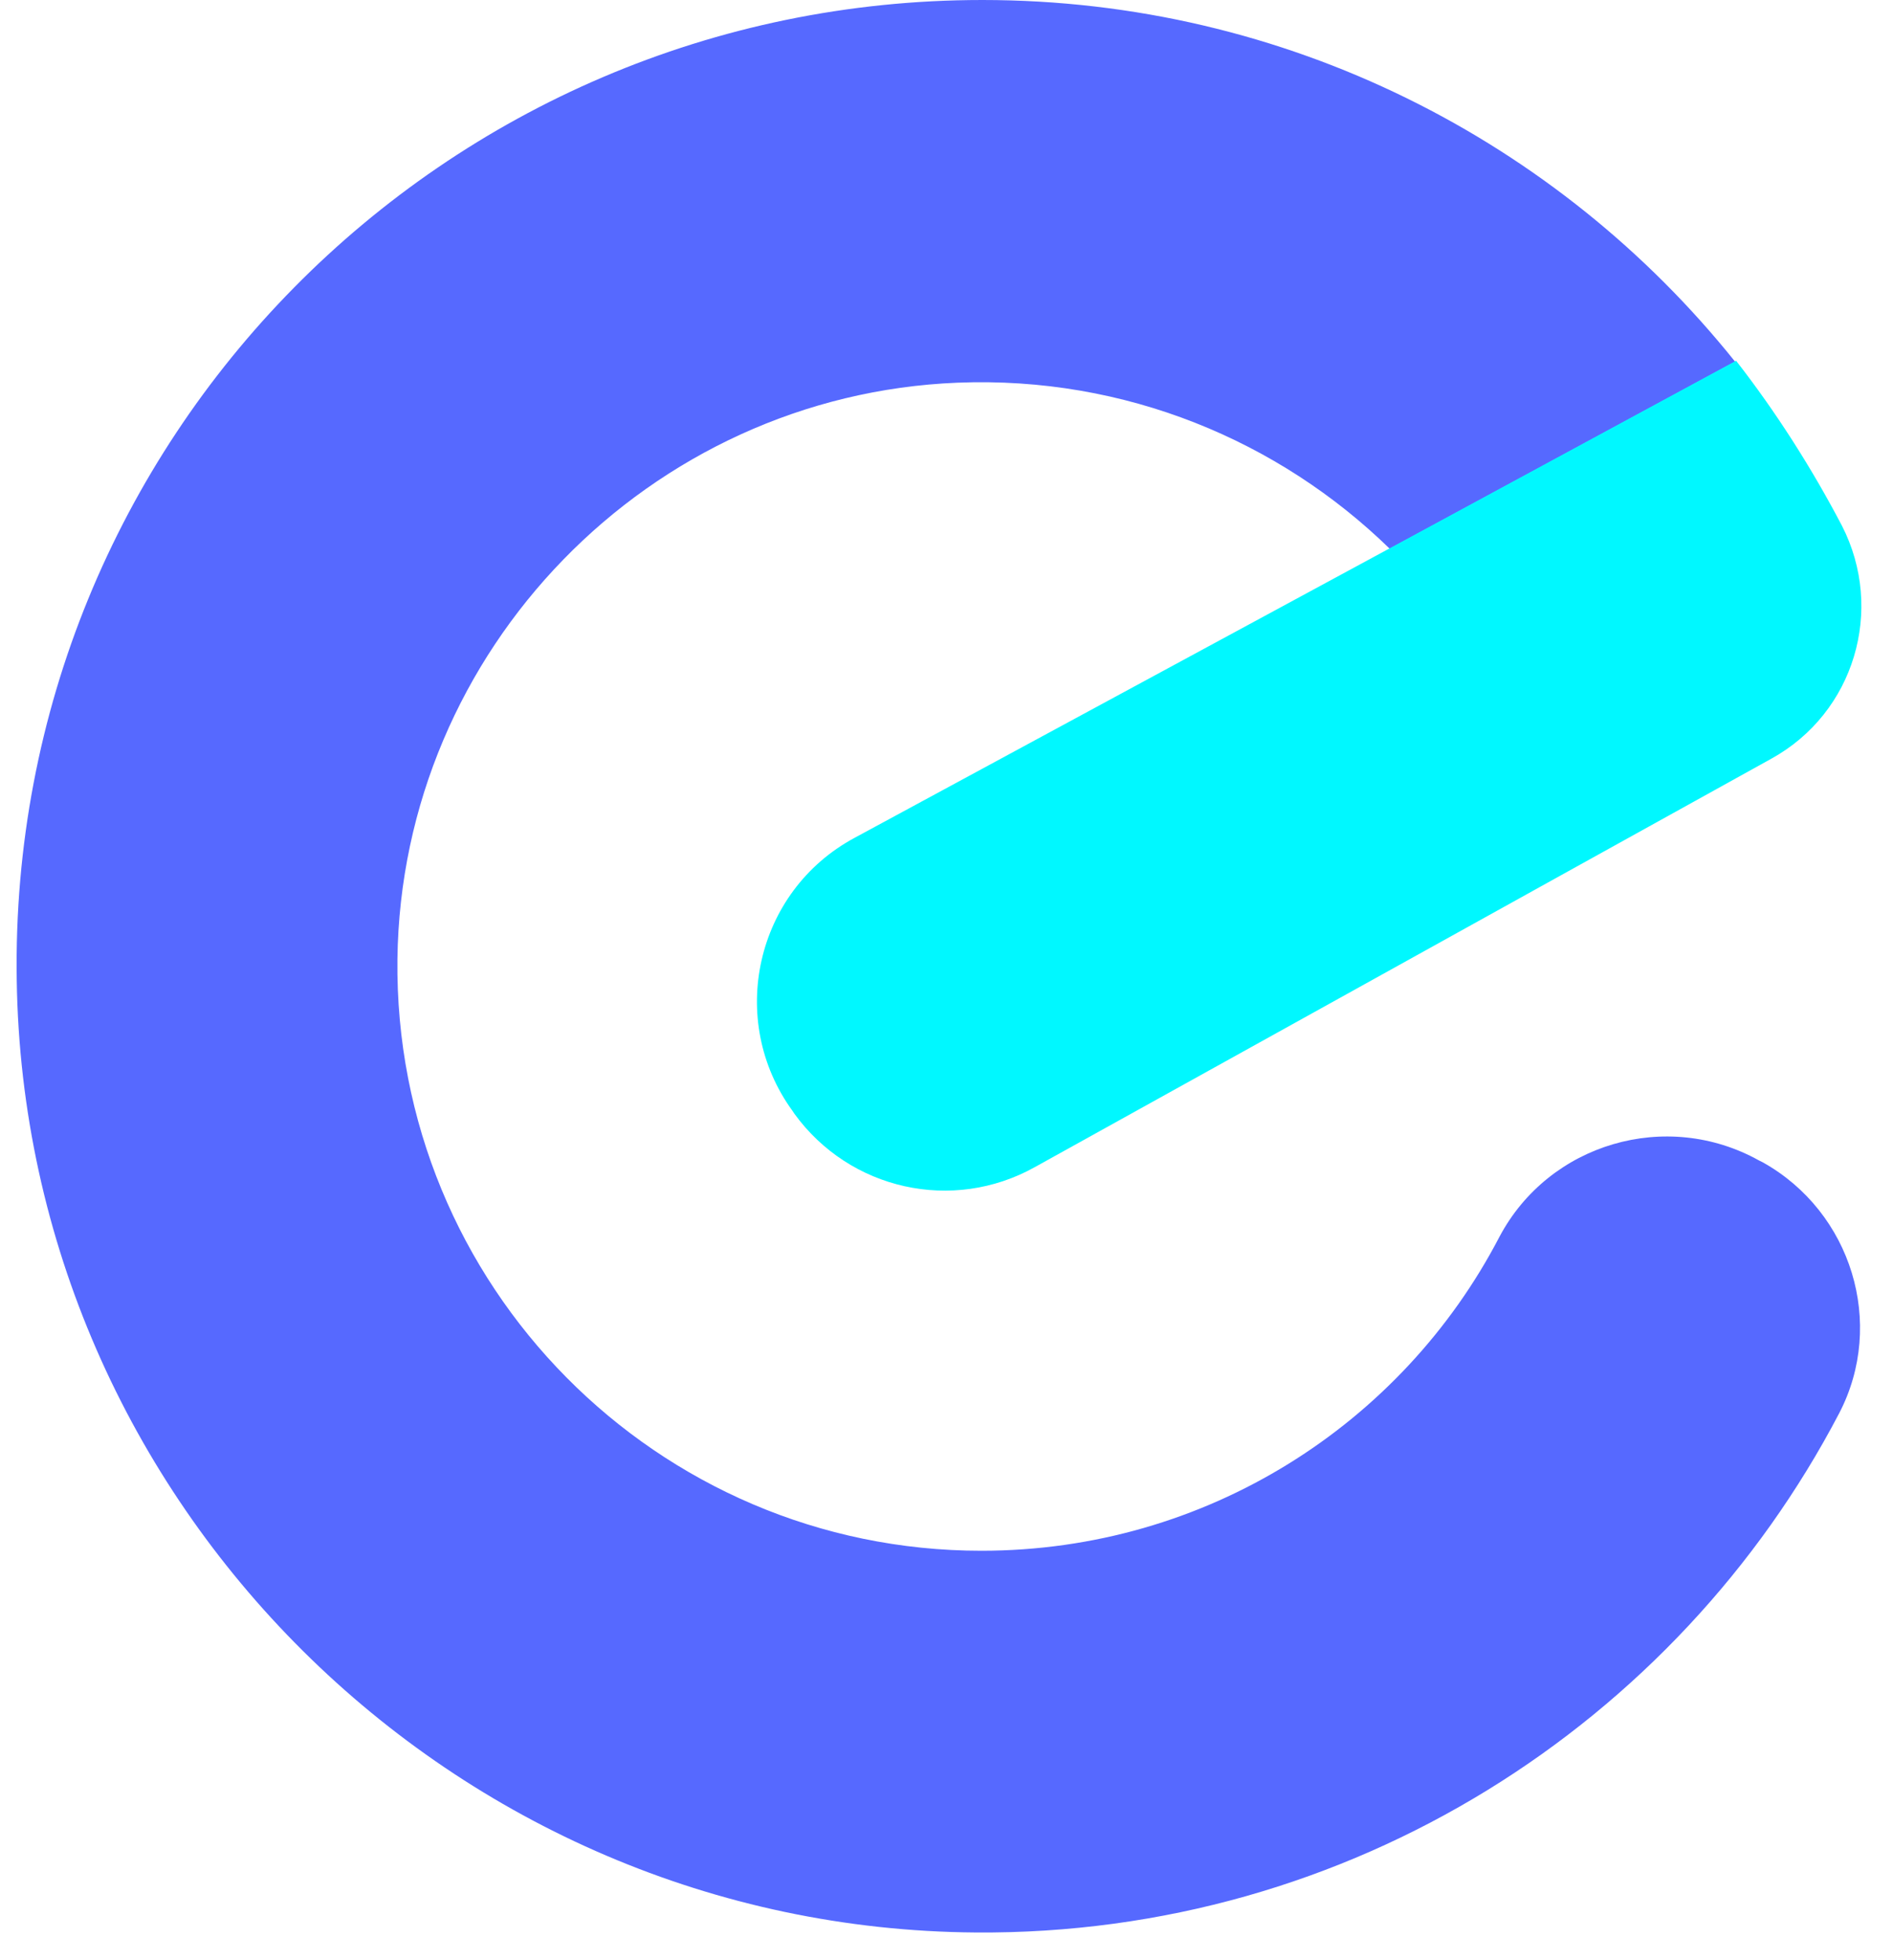 <svg width="57" height="59" viewBox="0 0 57 59" fill="none" xmlns="http://www.w3.org/2000/svg">
<path d="M52.965 34.936L53.08 34.993C55.752 36.487 56.786 39.849 55.378 42.549C50.494 51.886 40.668 58.264 29.377 58.178C13.633 58.063 0.734 45.25 0.504 29.506C0.245 13.245 13.346 0 29.578 0C38.743 0 46.931 4.252 52.246 10.889L41.846 16.52C38.514 13.273 33.888 11.32 28.831 11.521C19.552 11.894 12.082 19.565 11.967 28.874C11.852 38.699 19.782 46.686 29.55 46.686C36.33 46.686 42.22 42.865 45.15 37.234C46.644 34.419 50.178 33.384 52.965 34.936Z" fill="#5669FF"/>
<path d="M55.464 15.83C56.757 18.358 55.838 21.461 53.338 22.84L46.96 26.374L31.159 35.137C28.688 36.516 25.585 35.826 23.919 33.528L23.861 33.441C21.879 30.712 22.741 26.834 25.729 25.225L41.875 16.491L52.275 10.86C53.482 12.411 54.545 14.078 55.464 15.83Z" fill="#00F8FF"/>
</svg>
